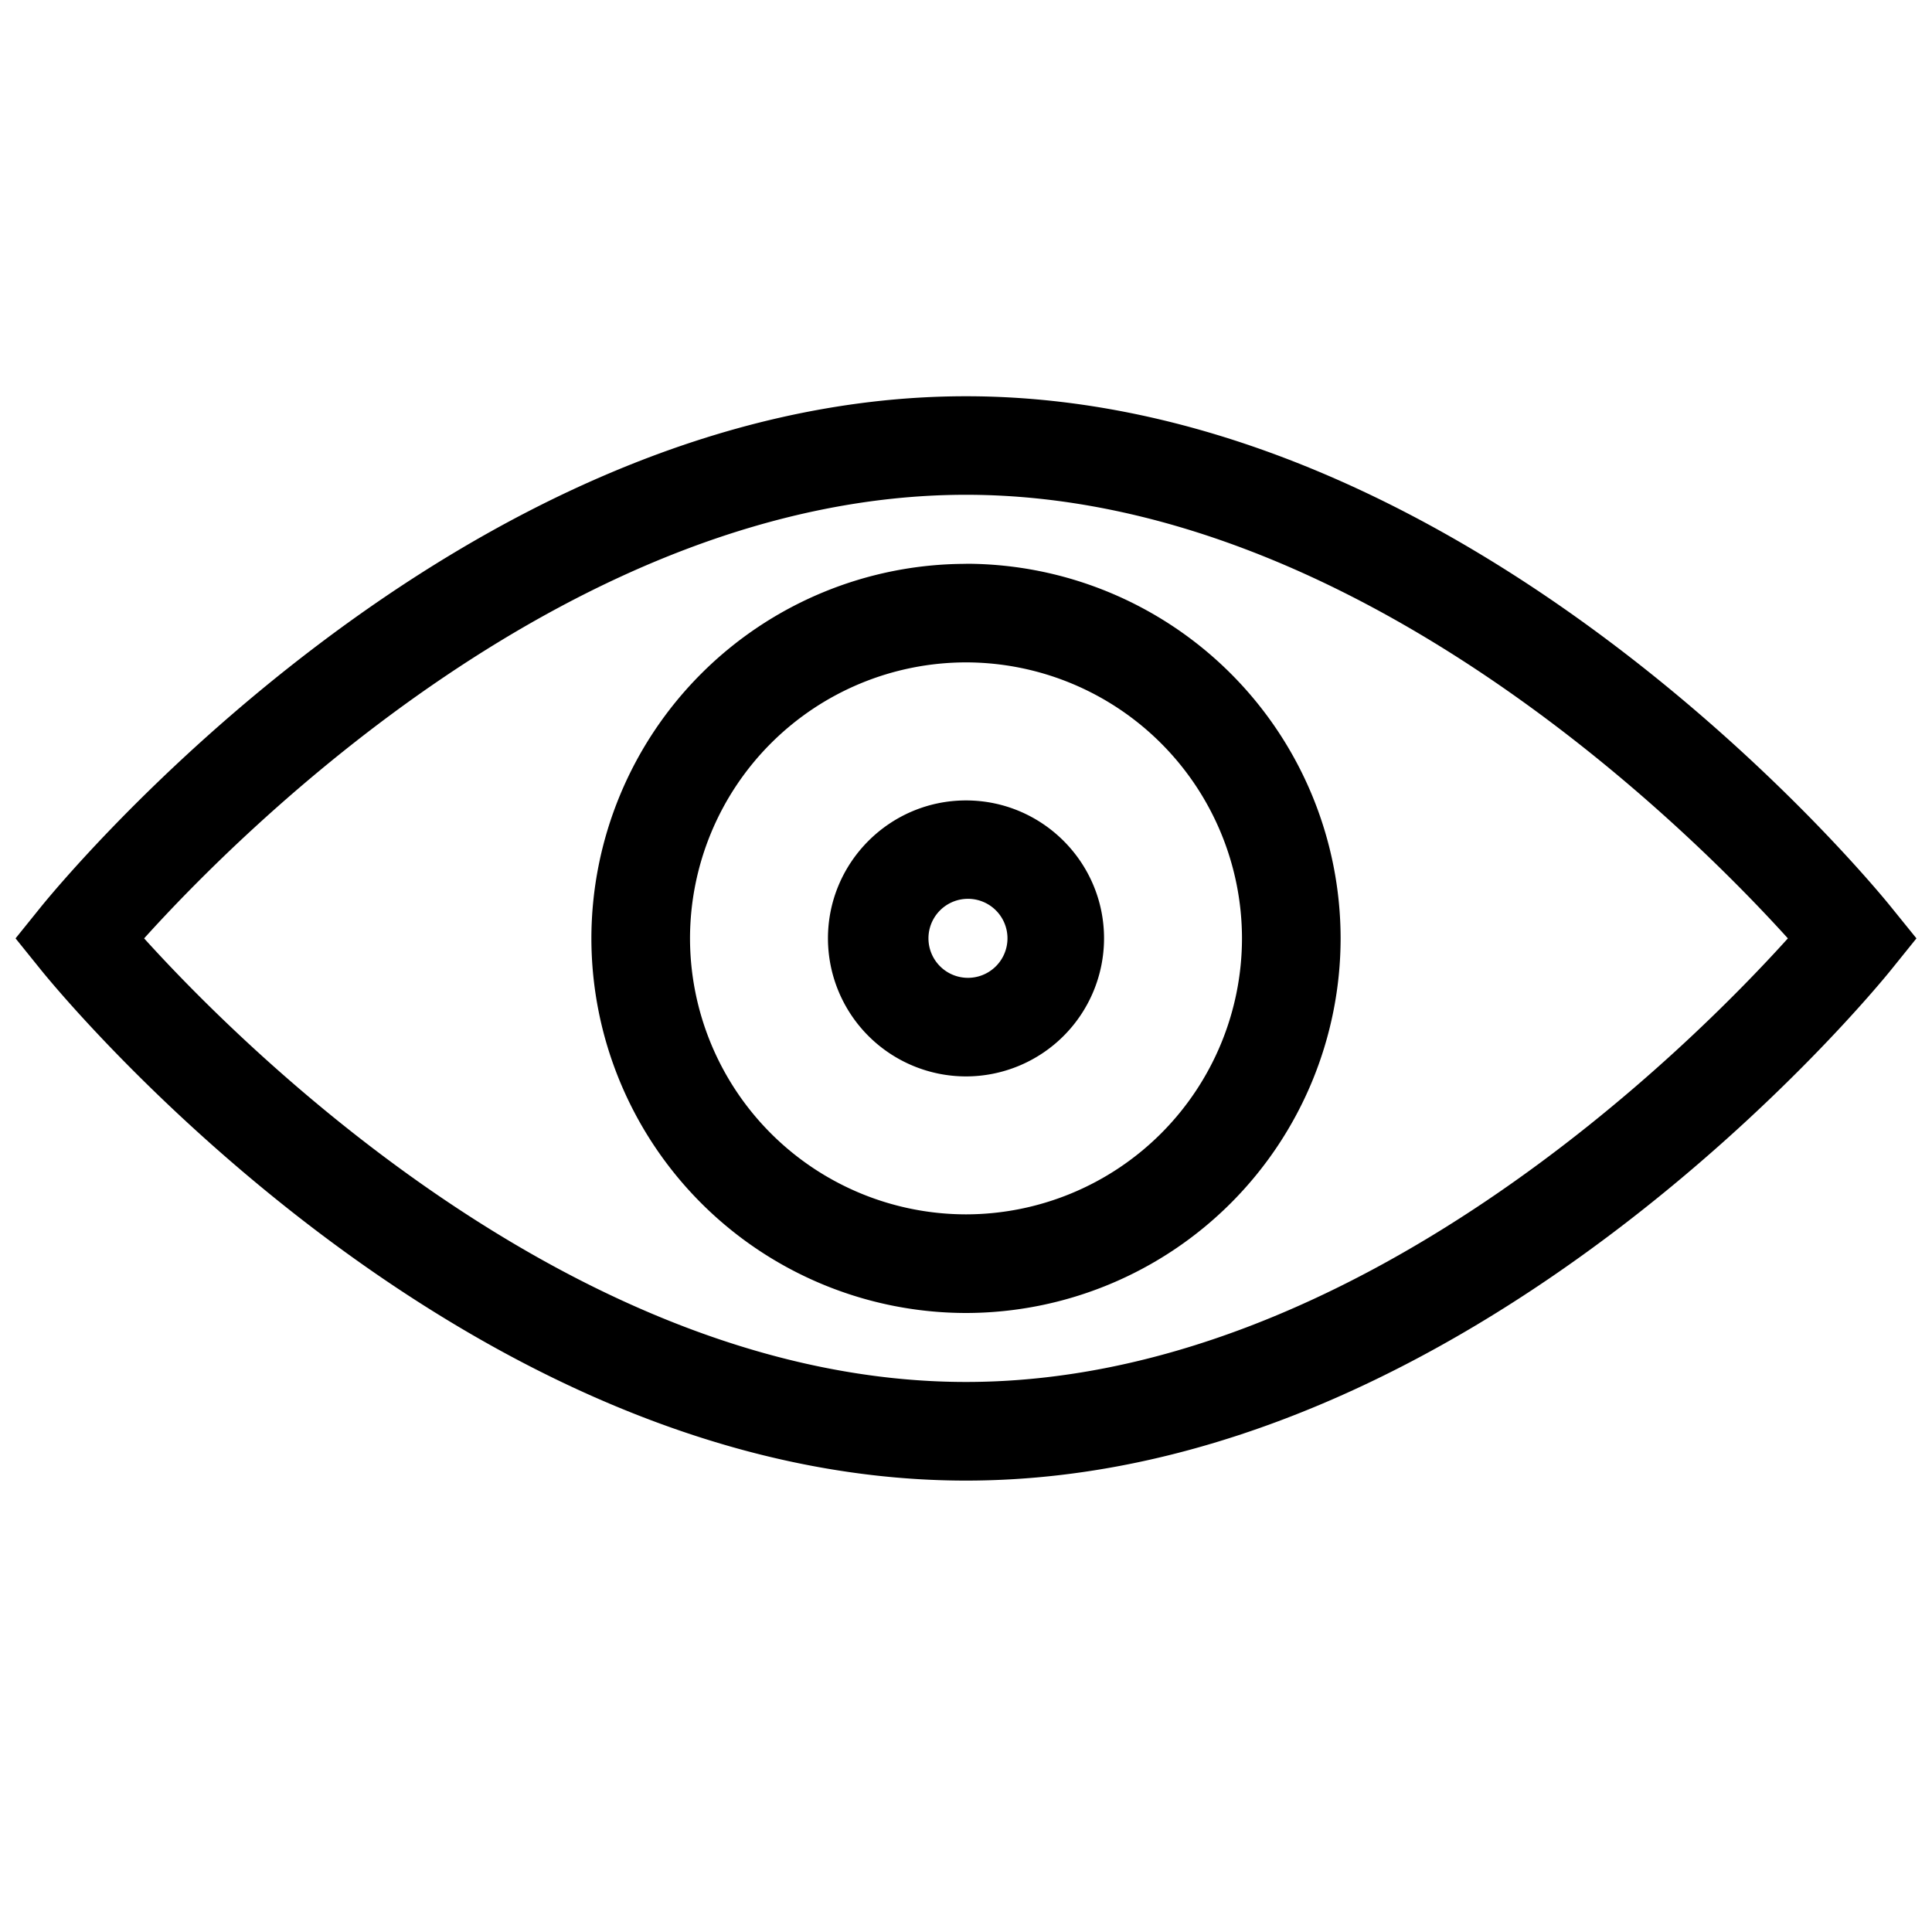 <?xml version="1.0" standalone="no"?><!DOCTYPE svg PUBLIC "-//W3C//DTD SVG 1.1//EN" "http://www.w3.org/Graphics/SVG/1.1/DTD/svg11.dtd"><svg t="1564406078152" class="icon" viewBox="0 0 1024 1024" version="1.1" xmlns="http://www.w3.org/2000/svg" p-id="772" data-spm-anchor-id="a313x.7781069.0.i0" xmlns:xlink="http://www.w3.org/1999/xlink" width="200" height="200"><defs><style type="text/css"></style></defs><path d="M1002.496 480.973l13.261 16.384-13.21 16.384c-8.909 11.11-221.44 271.002-490.547 271.002-269.107 0-481.638-259.891-490.547-271.002l-13.21-16.384 13.21-16.384C30.362 469.914 242.893 210.022 512 210.022c269.107 0 481.638 259.891 490.496 270.95zM512 732.467c207.36 0 385.178-179.2 435.61-235.11-50.483-55.808-228.659-235.11-435.61-235.11-207.309 0-385.178 179.2-435.61 235.11 50.483 55.808 228.659 235.11 435.61 235.11z m0-433.664a198.758 198.758 0 0 1 198.554 198.554A198.758 198.758 0 0 1 512 695.91a198.758 198.758 0 0 1-198.554-198.554A198.758 198.758 0 0 1 512 298.854z m0 344.832a146.432 146.432 0 0 0 146.278-146.278A146.432 146.432 0 0 0 512 351.078a146.432 146.432 0 0 0-146.278 146.278A146.432 146.432 0 0 0 512 643.635z m0-219.392c40.346 0 73.165 32.768 73.165 73.114A73.216 73.216 0 0 1 512 570.522a73.216 73.216 0 0 1-73.165-73.165c0-40.294 32.819-73.114 73.165-73.114z m0 94.003a20.941 20.941 0 1 0 0-41.83 20.941 20.941 0 0 0 0 41.83z" p-id="773"></path></svg>